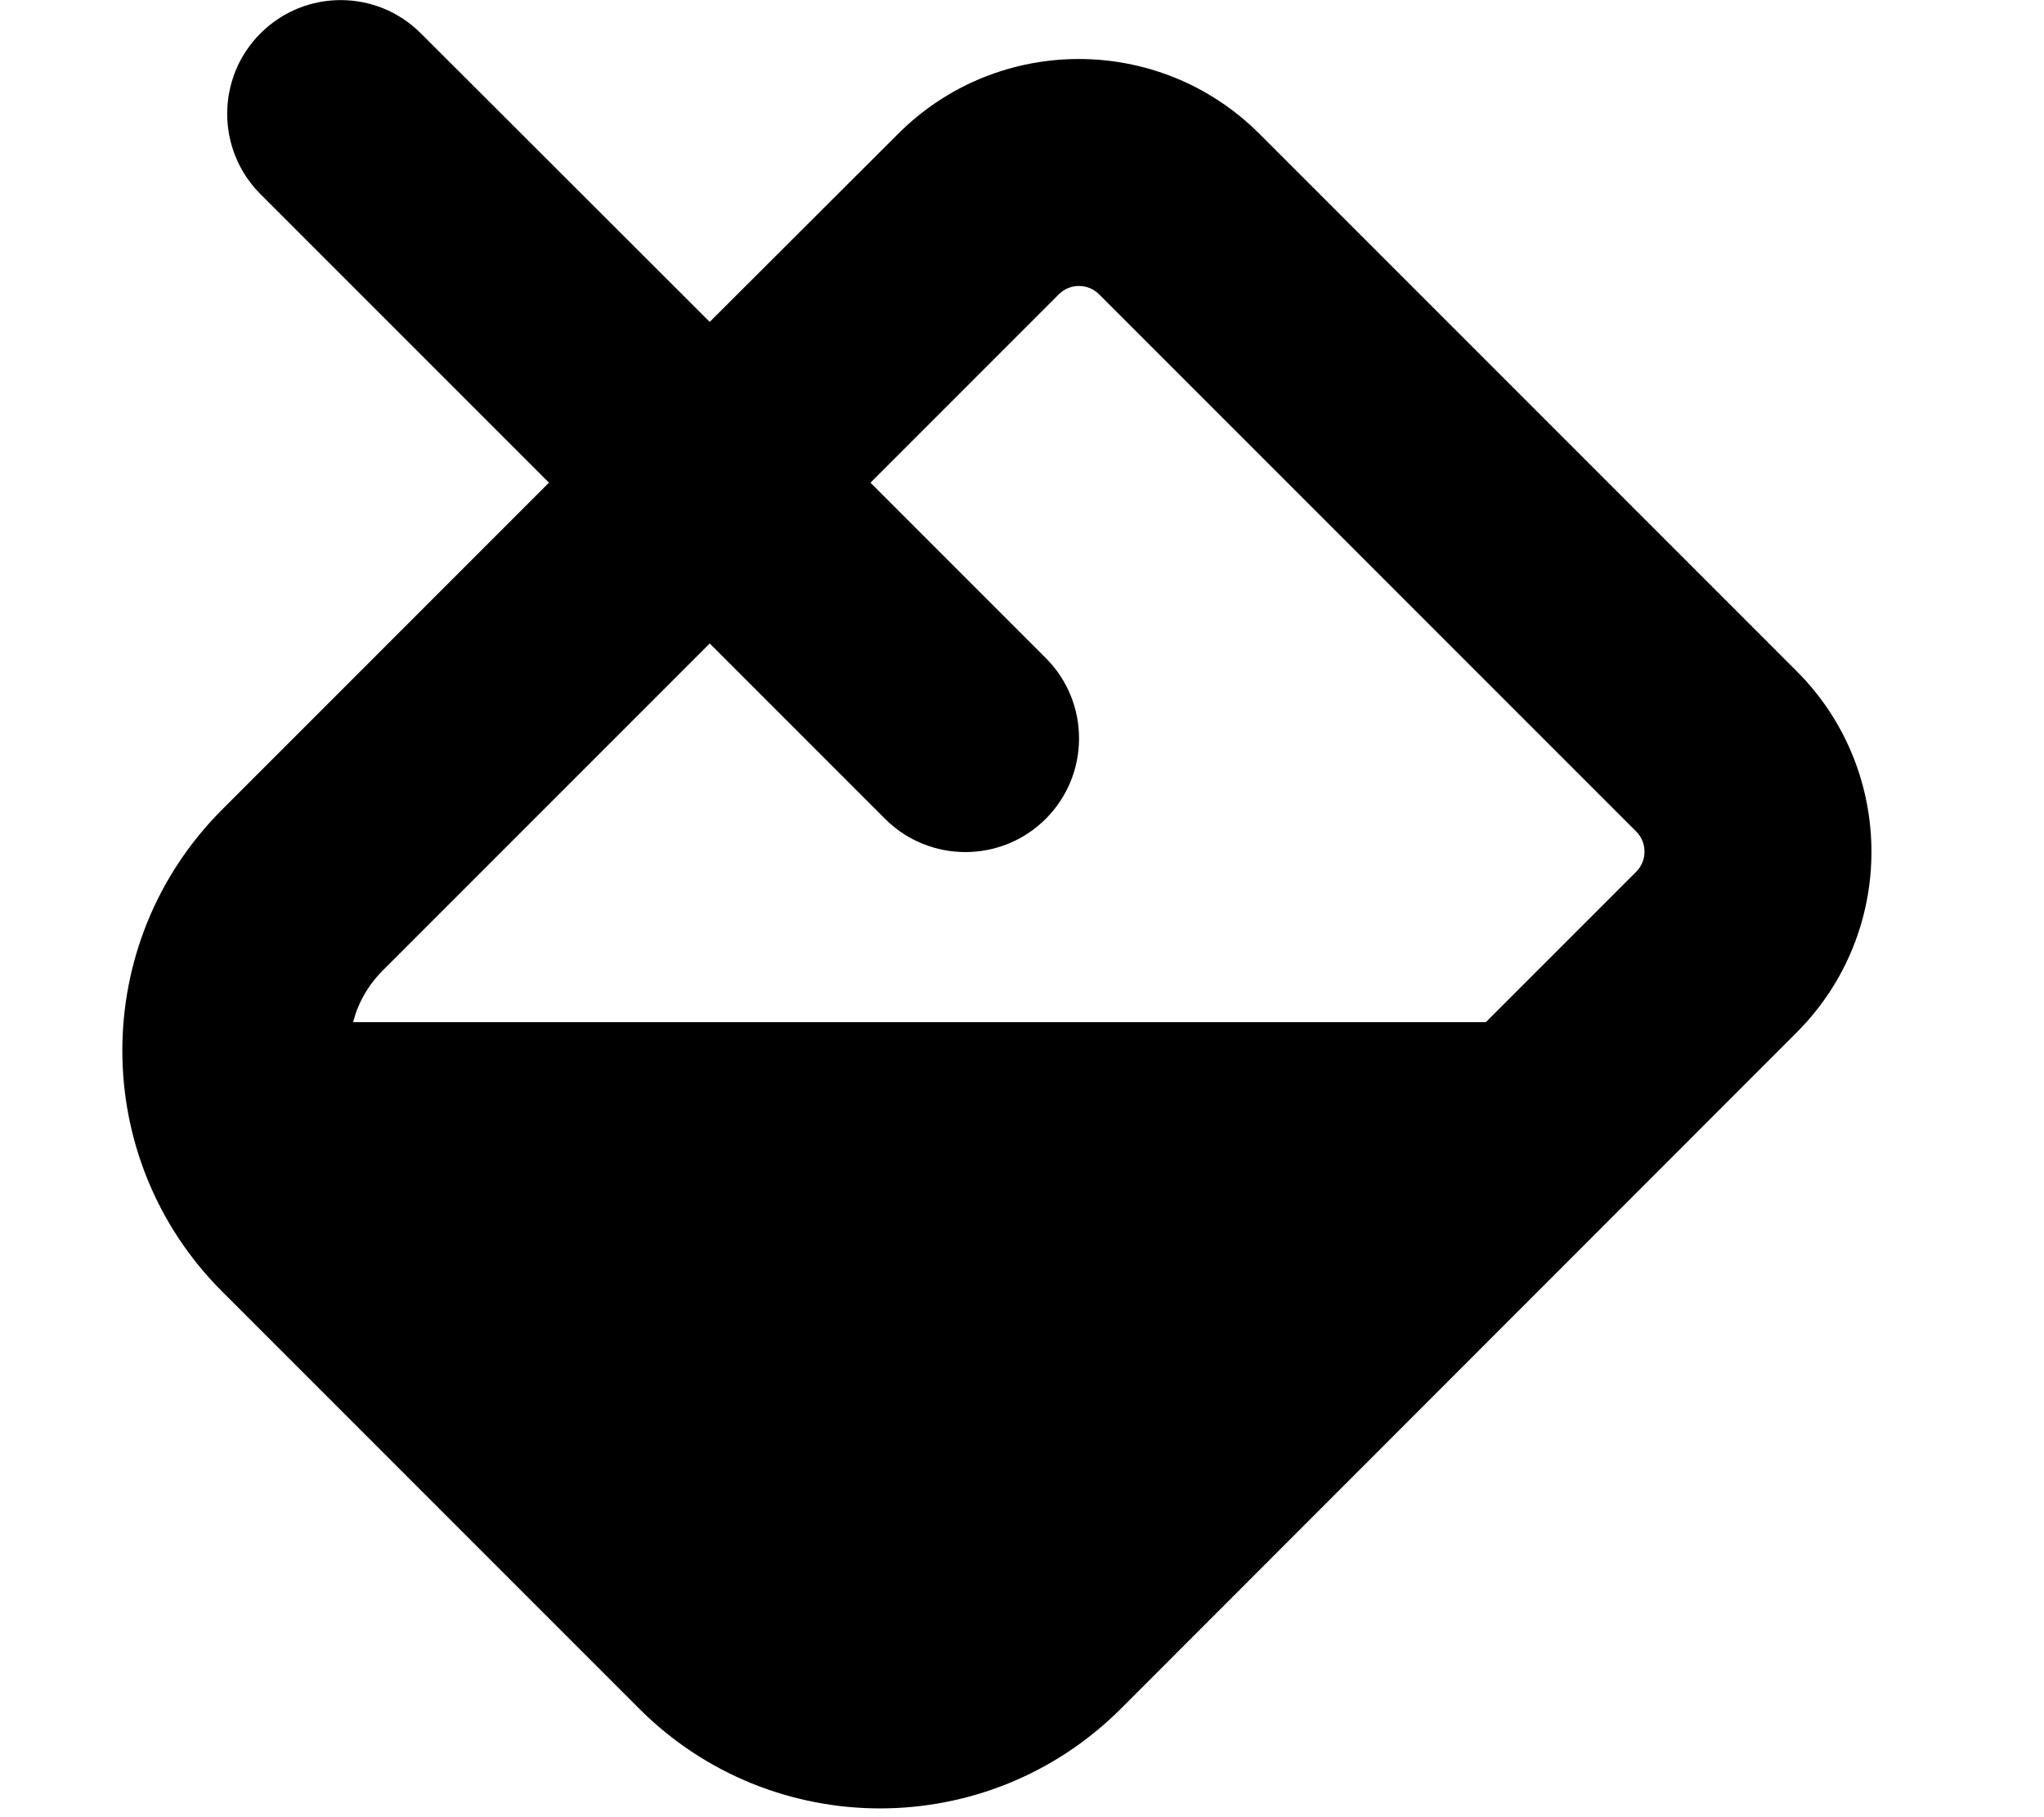 <svg xmlns="http://www.w3.org/2000/svg"
     viewBox="0 0 576 512"><!--! Font Awesome Free 6.2.1 by @fontawesome - https://fontawesome.com License - https://fontawesome.com/license/free (Icons: CC BY 4.0, Fonts: SIL OFL 1.1, Code: MIT License) Copyright 2022 Fonticons, Inc. -->
    <path d="M118.6 9.4C106.1-3.1 85.9-3.1 73.4 9.4s-12.5 32.8 0 45.3L154.7 136 62.6 228.1c-37.5 37.5-37.5 98.3 0 135.8L180.1 481.4c37.5 37.5 98.3 37.5 135.8 0L506.3 290.9c28.1-28.1 28.1-73.7 0-101.8L354.9 37.7c-28.1-28.1-73.7-28.1-101.8 0L200 90.7 118.6 9.4zM200 181.3l49.4 49.4c12.5 12.5 32.8 12.5 45.3 0s12.5-32.8 0-45.3L245.3 136l53.1-53.1c3.1-3.1 8.2-3.1 11.3 0L461.1 234.3c3.1 3.1 3.1 8.2 0 11.3L418.7 288H99.5c1.4-5.4 4.2-10.4 8.4-14.6L200 181.3z"/>
</svg>